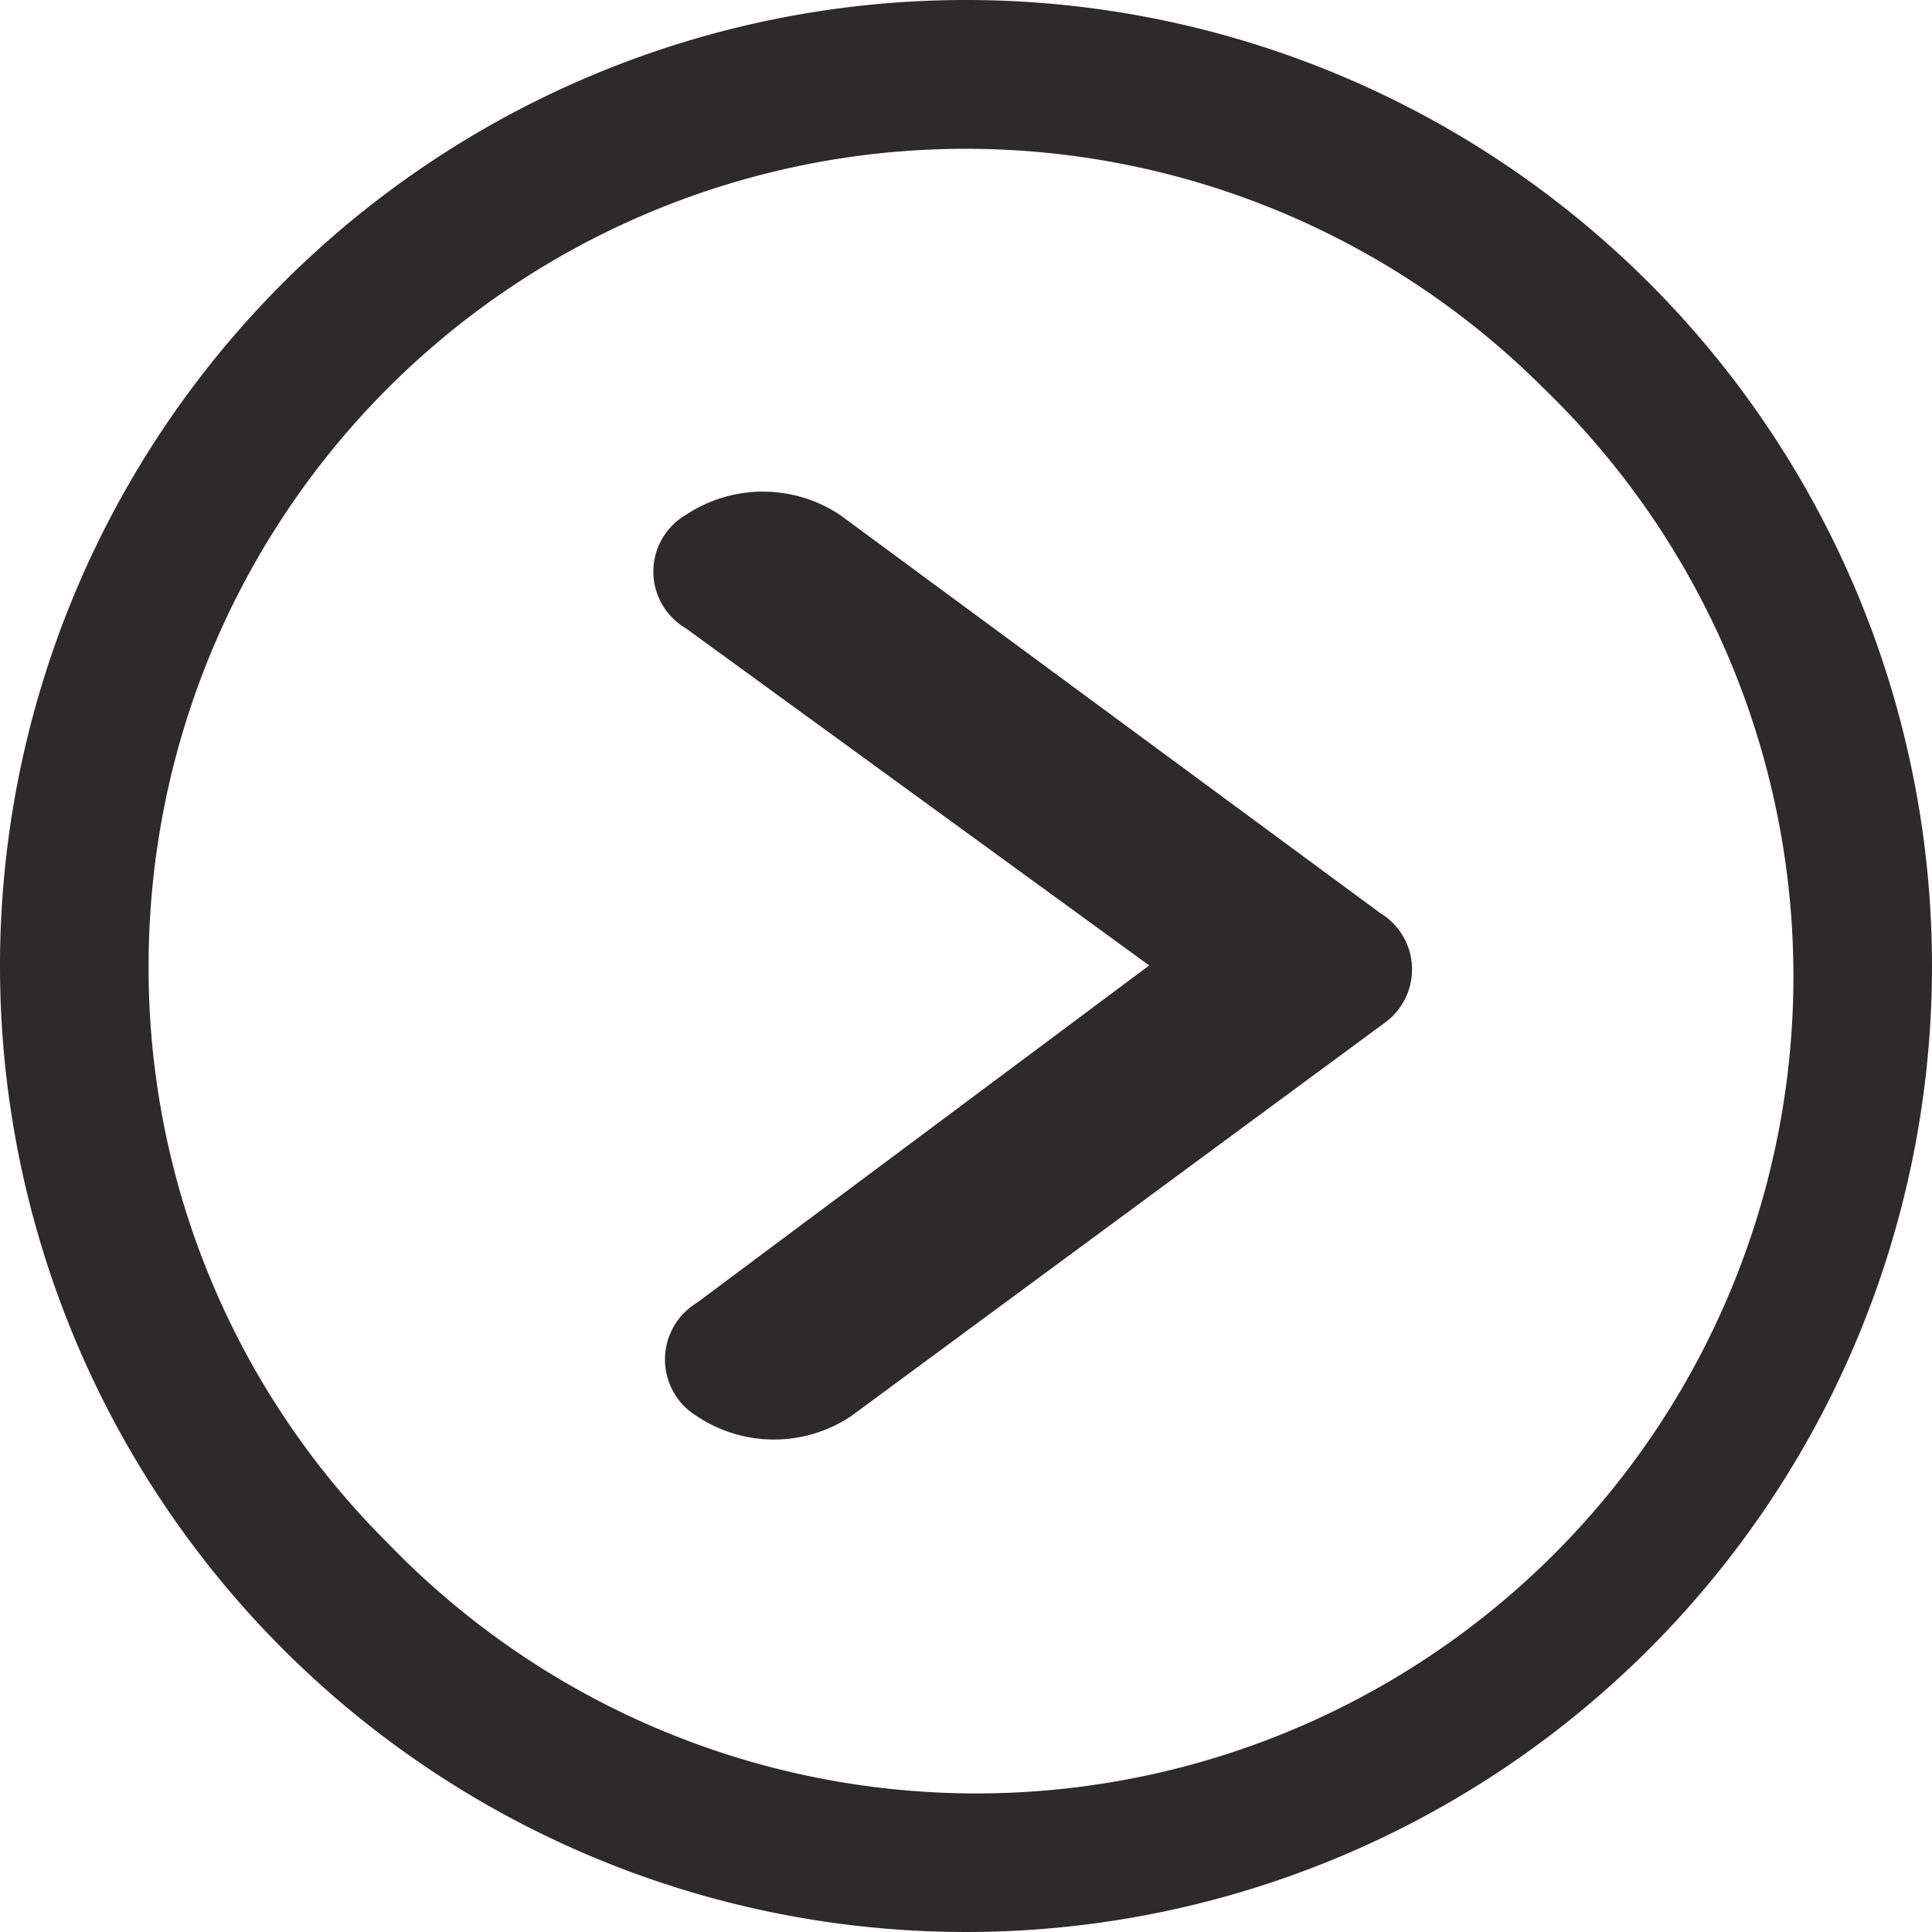 <svg xmlns="http://www.w3.org/2000/svg" width="24" height="24" viewBox="0 0 24 24"><defs><style>.a{fill:#2c2a2a;}</style></defs><path class="a" d="M14.815,10.273a1.73,1.73,0,0,1,1.92,0l6.708,4.944a.818.818,0,0,1,.042,1.374l-6.609,4.872a1.724,1.724,0,0,1-1.92.005.824.824,0,0,1,0-1.41l5.618-4.19-5.759-4.19A.816.816,0,0,1,14.815,10.273Z" transform="translate(-6.298 -3.875)"/><path class="a" d="M3.375,15.375a12,12,0,1,0,12-12A12,12,0,0,0,3.375,15.375Zm1.846,0A10.15,10.15,0,0,1,22.552,8.2,10.15,10.15,0,1,1,8.2,22.552,10.067,10.067,0,0,1,5.221,15.375Z" transform="translate(-3.375 -3.375)"/></svg>